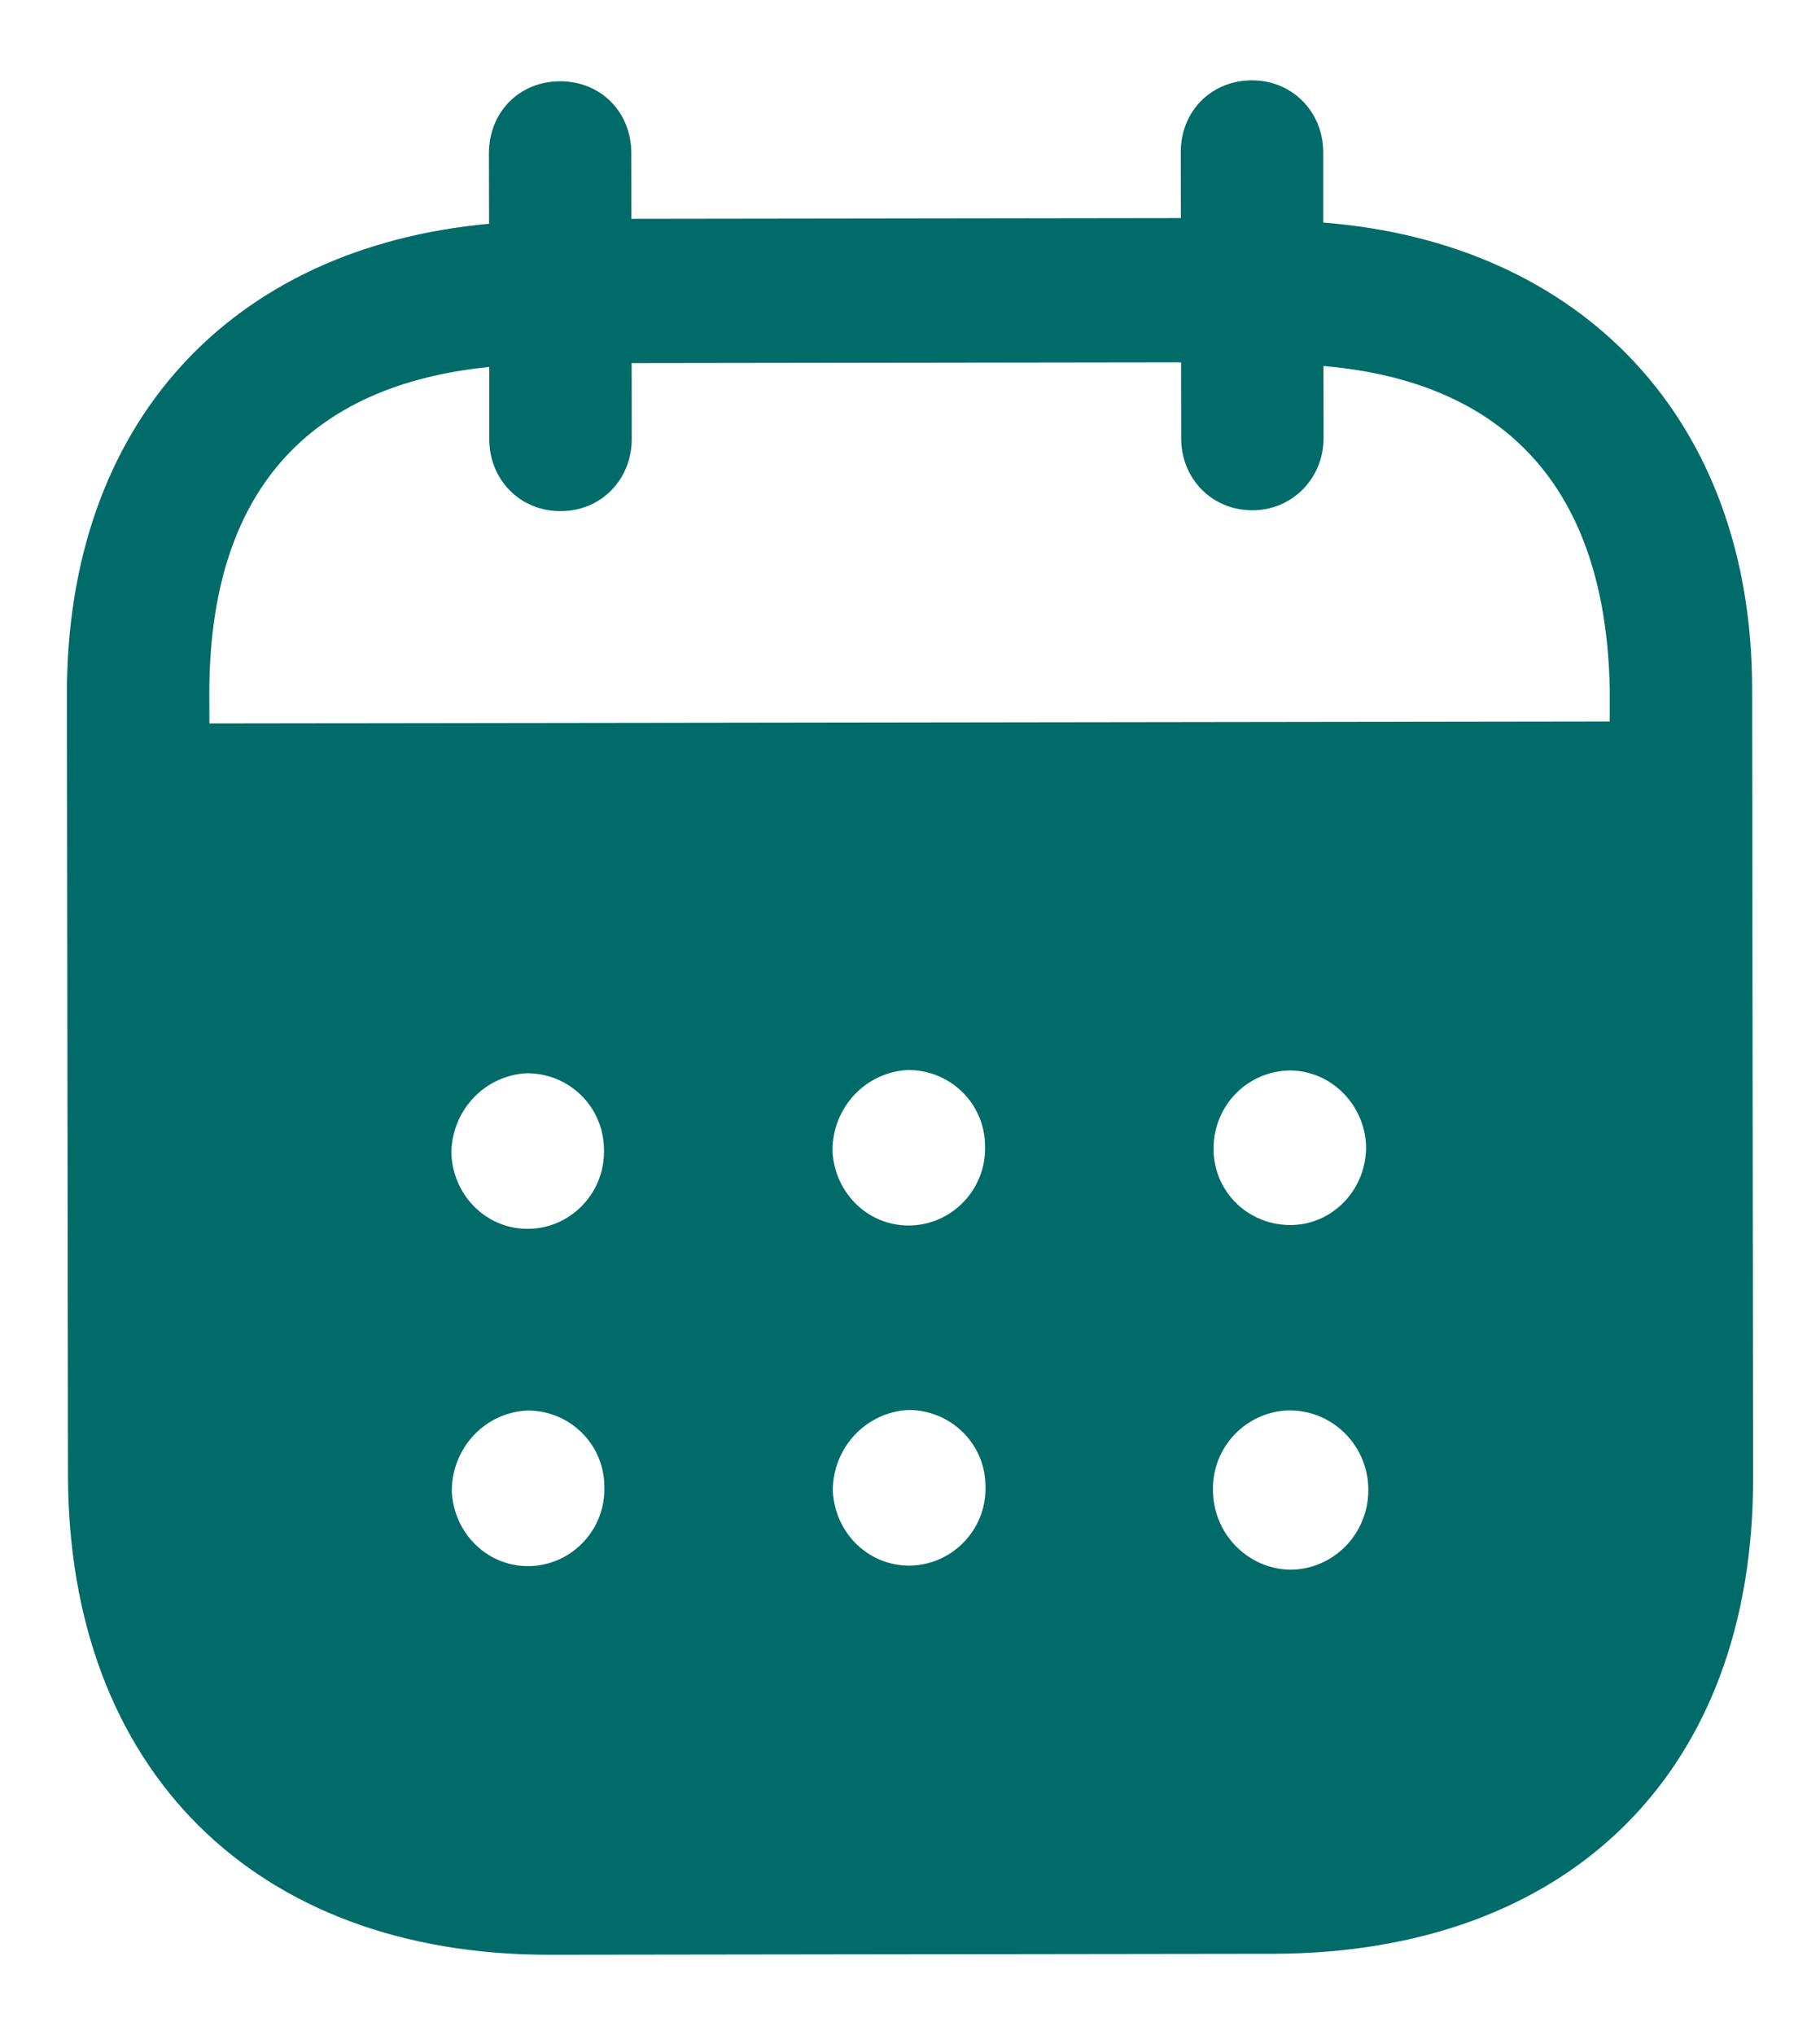 <svg width="17" height="19" viewBox="0 0 17 19" fill="none" xmlns="http://www.w3.org/2000/svg">
<path fill-rule="evenodd" clip-rule="evenodd" d="M12.36 1.423L12.36 2.078C14.771 2.267 16.363 3.91 16.366 6.429L16.375 13.801C16.378 16.547 14.653 18.237 11.888 18.241L5.133 18.25C2.385 18.253 0.638 16.524 0.635 13.77L0.625 6.484C0.622 3.948 2.158 2.31 4.568 2.089L4.567 1.433C4.566 1.048 4.851 0.759 5.231 0.759C5.612 0.758 5.897 1.046 5.897 1.431L5.898 2.043L11.03 2.036L11.029 1.424C11.028 1.039 11.313 0.751 11.694 0.75C12.065 0.749 12.359 1.038 12.36 1.423ZM1.956 6.754L15.036 6.736V6.43C14.999 4.55 14.055 3.563 12.362 3.417L12.363 4.09C12.363 4.466 12.07 4.764 11.699 4.764C11.319 4.765 11.033 4.468 11.033 4.092L11.032 3.383L5.9 3.39L5.901 4.098C5.901 4.475 5.617 4.772 5.237 4.772C4.856 4.773 4.57 4.477 4.57 4.1L4.57 3.426C2.885 3.595 1.953 4.585 1.955 6.482L1.956 6.754ZM11.335 10.729V10.738C11.344 11.141 11.672 11.446 12.07 11.437C12.459 11.428 12.769 11.094 12.76 10.692C12.742 10.307 12.43 9.993 12.043 9.994C11.645 10.003 11.334 10.326 11.335 10.729ZM12.049 14.655C11.651 14.647 11.331 14.315 11.33 13.913C11.321 13.511 11.64 13.178 12.037 13.168H12.046C12.452 13.168 12.781 13.499 12.781 13.91C12.782 14.322 12.454 14.655 12.049 14.655ZM7.776 10.743C7.793 11.145 8.122 11.459 8.519 11.441C8.908 11.423 9.218 11.091 9.201 10.688C9.192 10.295 8.872 9.989 8.483 9.99C8.086 10.007 7.775 10.34 7.776 10.743ZM8.523 14.616C8.125 14.634 7.797 14.32 7.779 13.917C7.779 13.515 8.089 13.183 8.487 13.164C8.875 13.164 9.196 13.47 9.205 13.862C9.223 14.265 8.912 14.598 8.523 14.616ZM4.216 10.773C4.234 11.176 4.563 11.491 4.96 11.472C5.349 11.455 5.659 11.121 5.641 10.719C5.632 10.326 5.313 10.02 4.923 10.02C4.526 10.038 4.215 10.371 4.216 10.773ZM4.964 14.621C4.566 14.639 4.238 14.324 4.22 13.922C4.219 13.52 4.53 13.186 4.927 13.169C5.316 13.168 5.637 13.474 5.645 13.868C5.663 14.27 5.353 14.603 4.964 14.621Z" fill="#006B69"/>
</svg>
